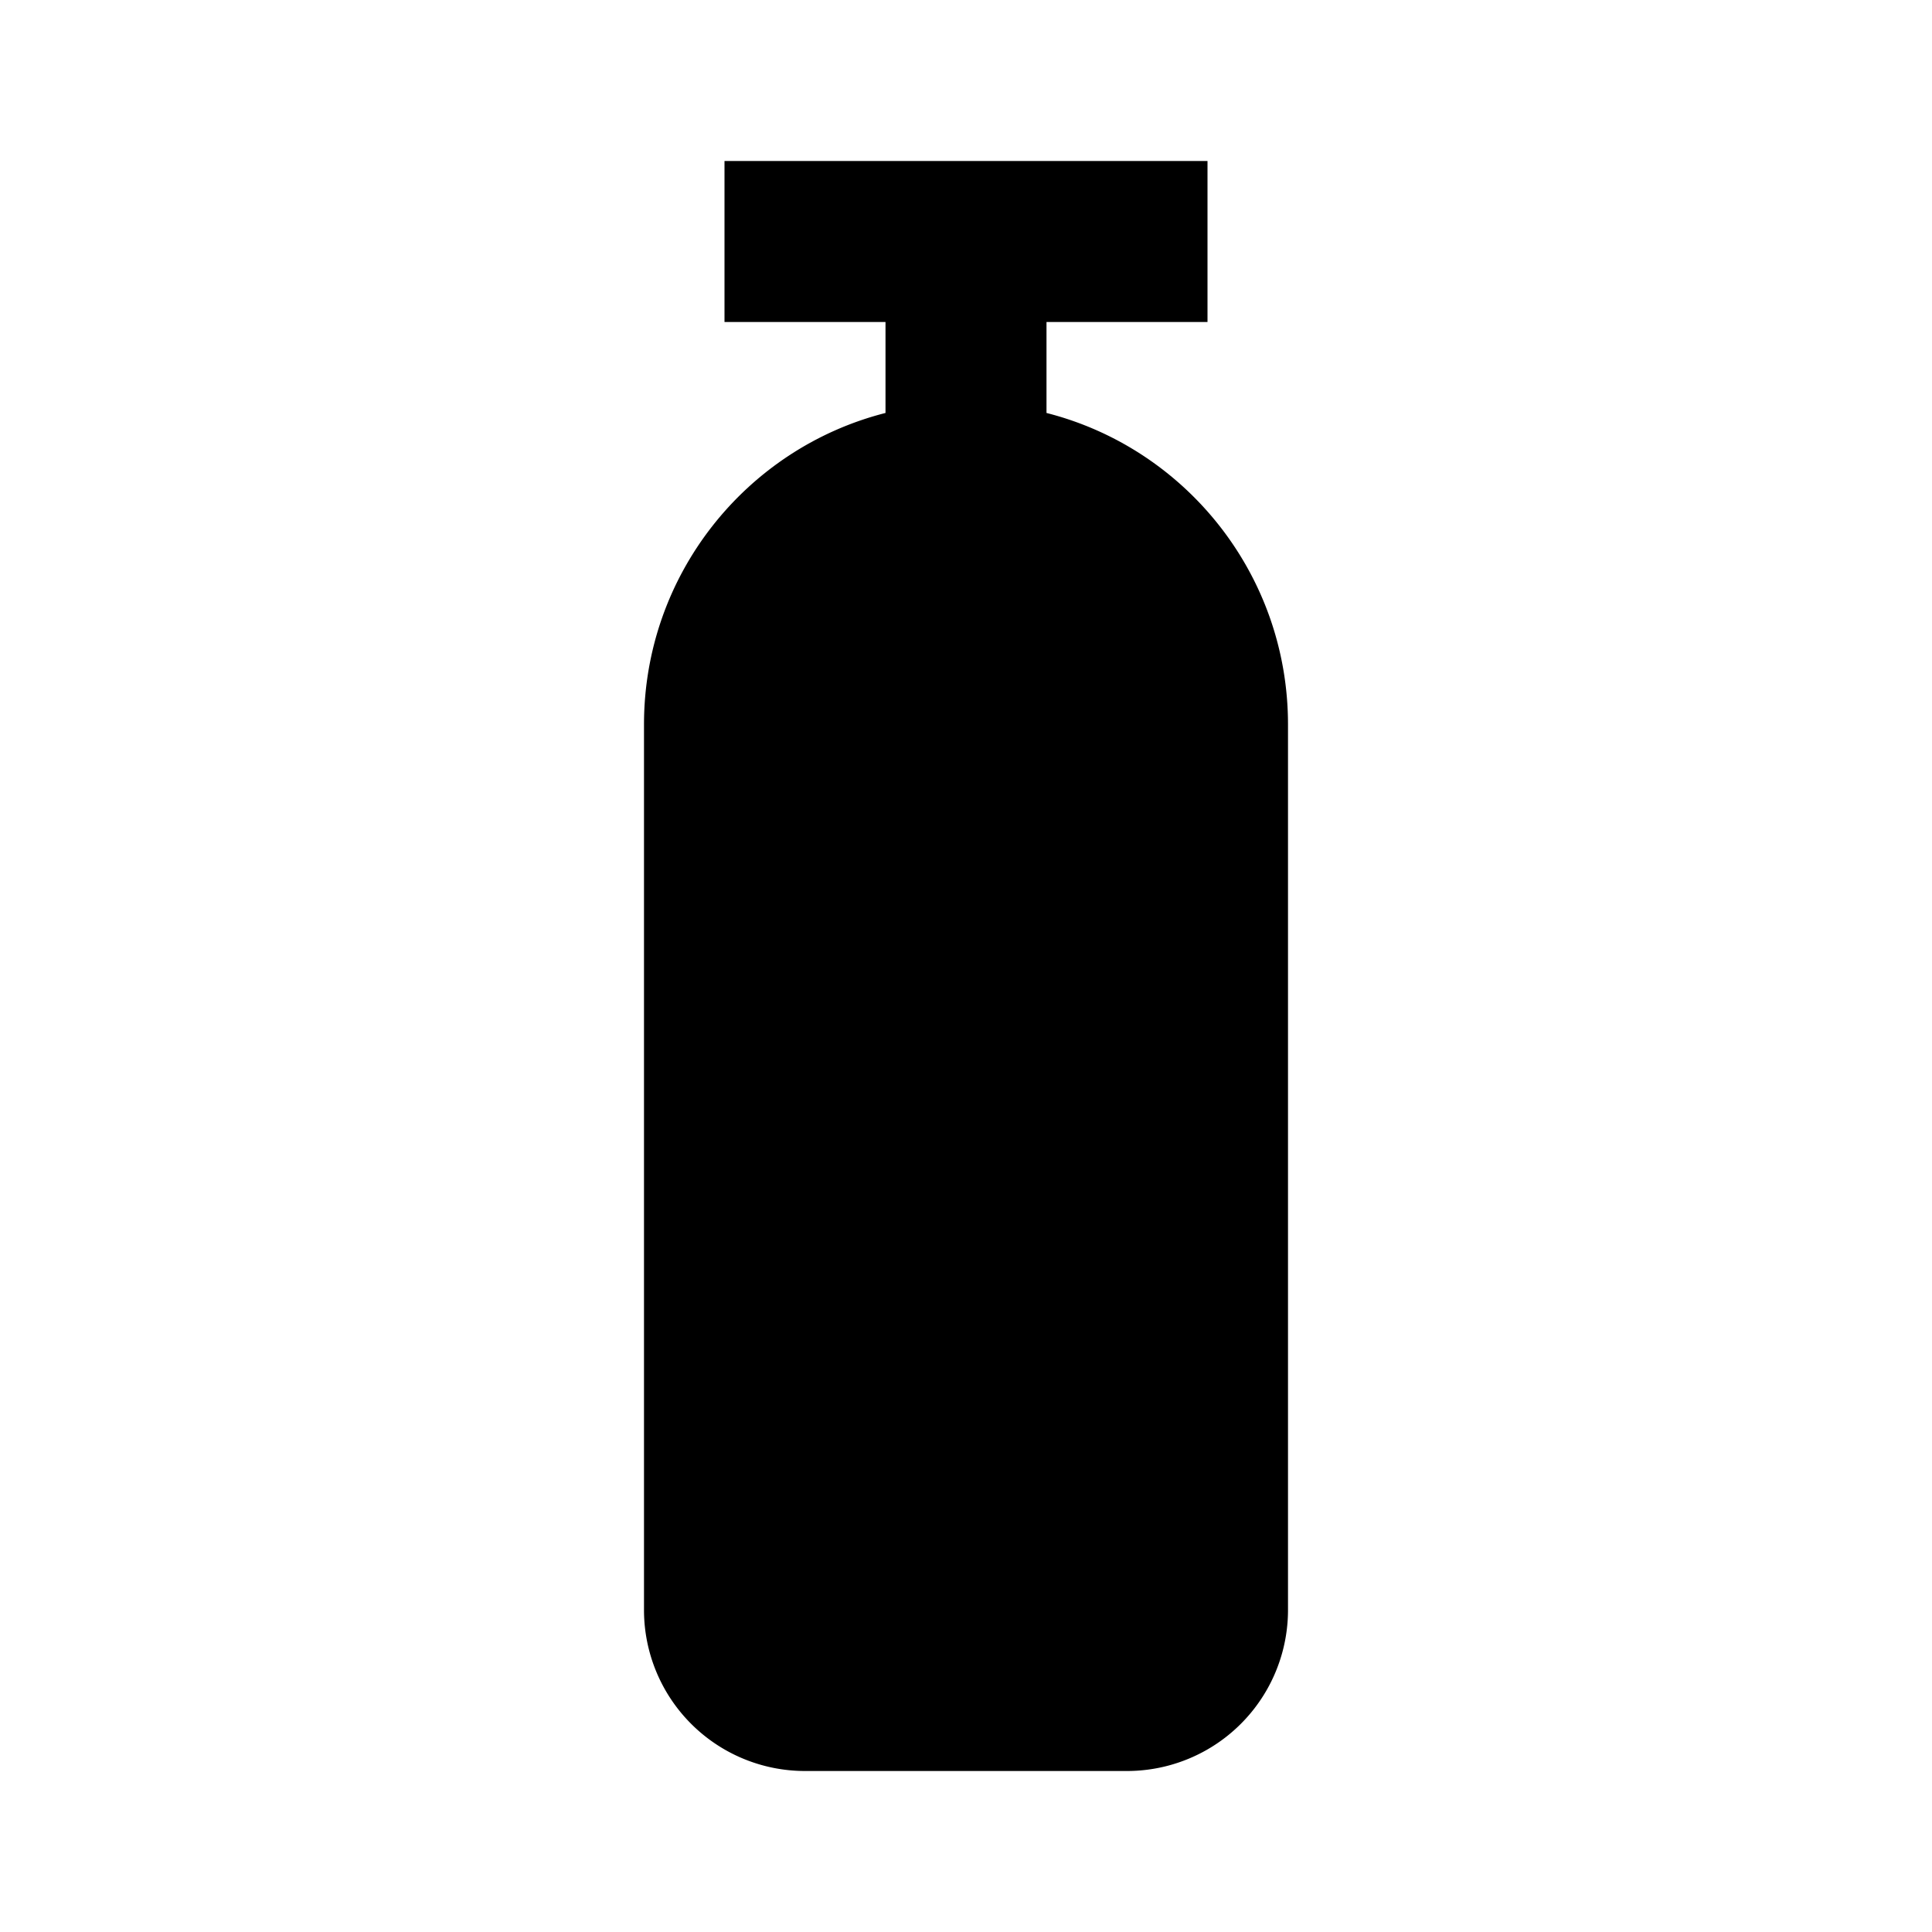 <svg xmlns="http://www.w3.org/2000/svg" viewBox="0 0 24 24" fill="currentColor"><path transform="" d="M16,9V14L16,20A2,2 0 0,1 14,22H10A2,2 0 0,1 8,20V14L8,9C8,7.14 9.27,5.57 11,5.13V4H9V2H15V4H13V5.13C14.73,5.57 16,7.14 16,9Z"/></svg>